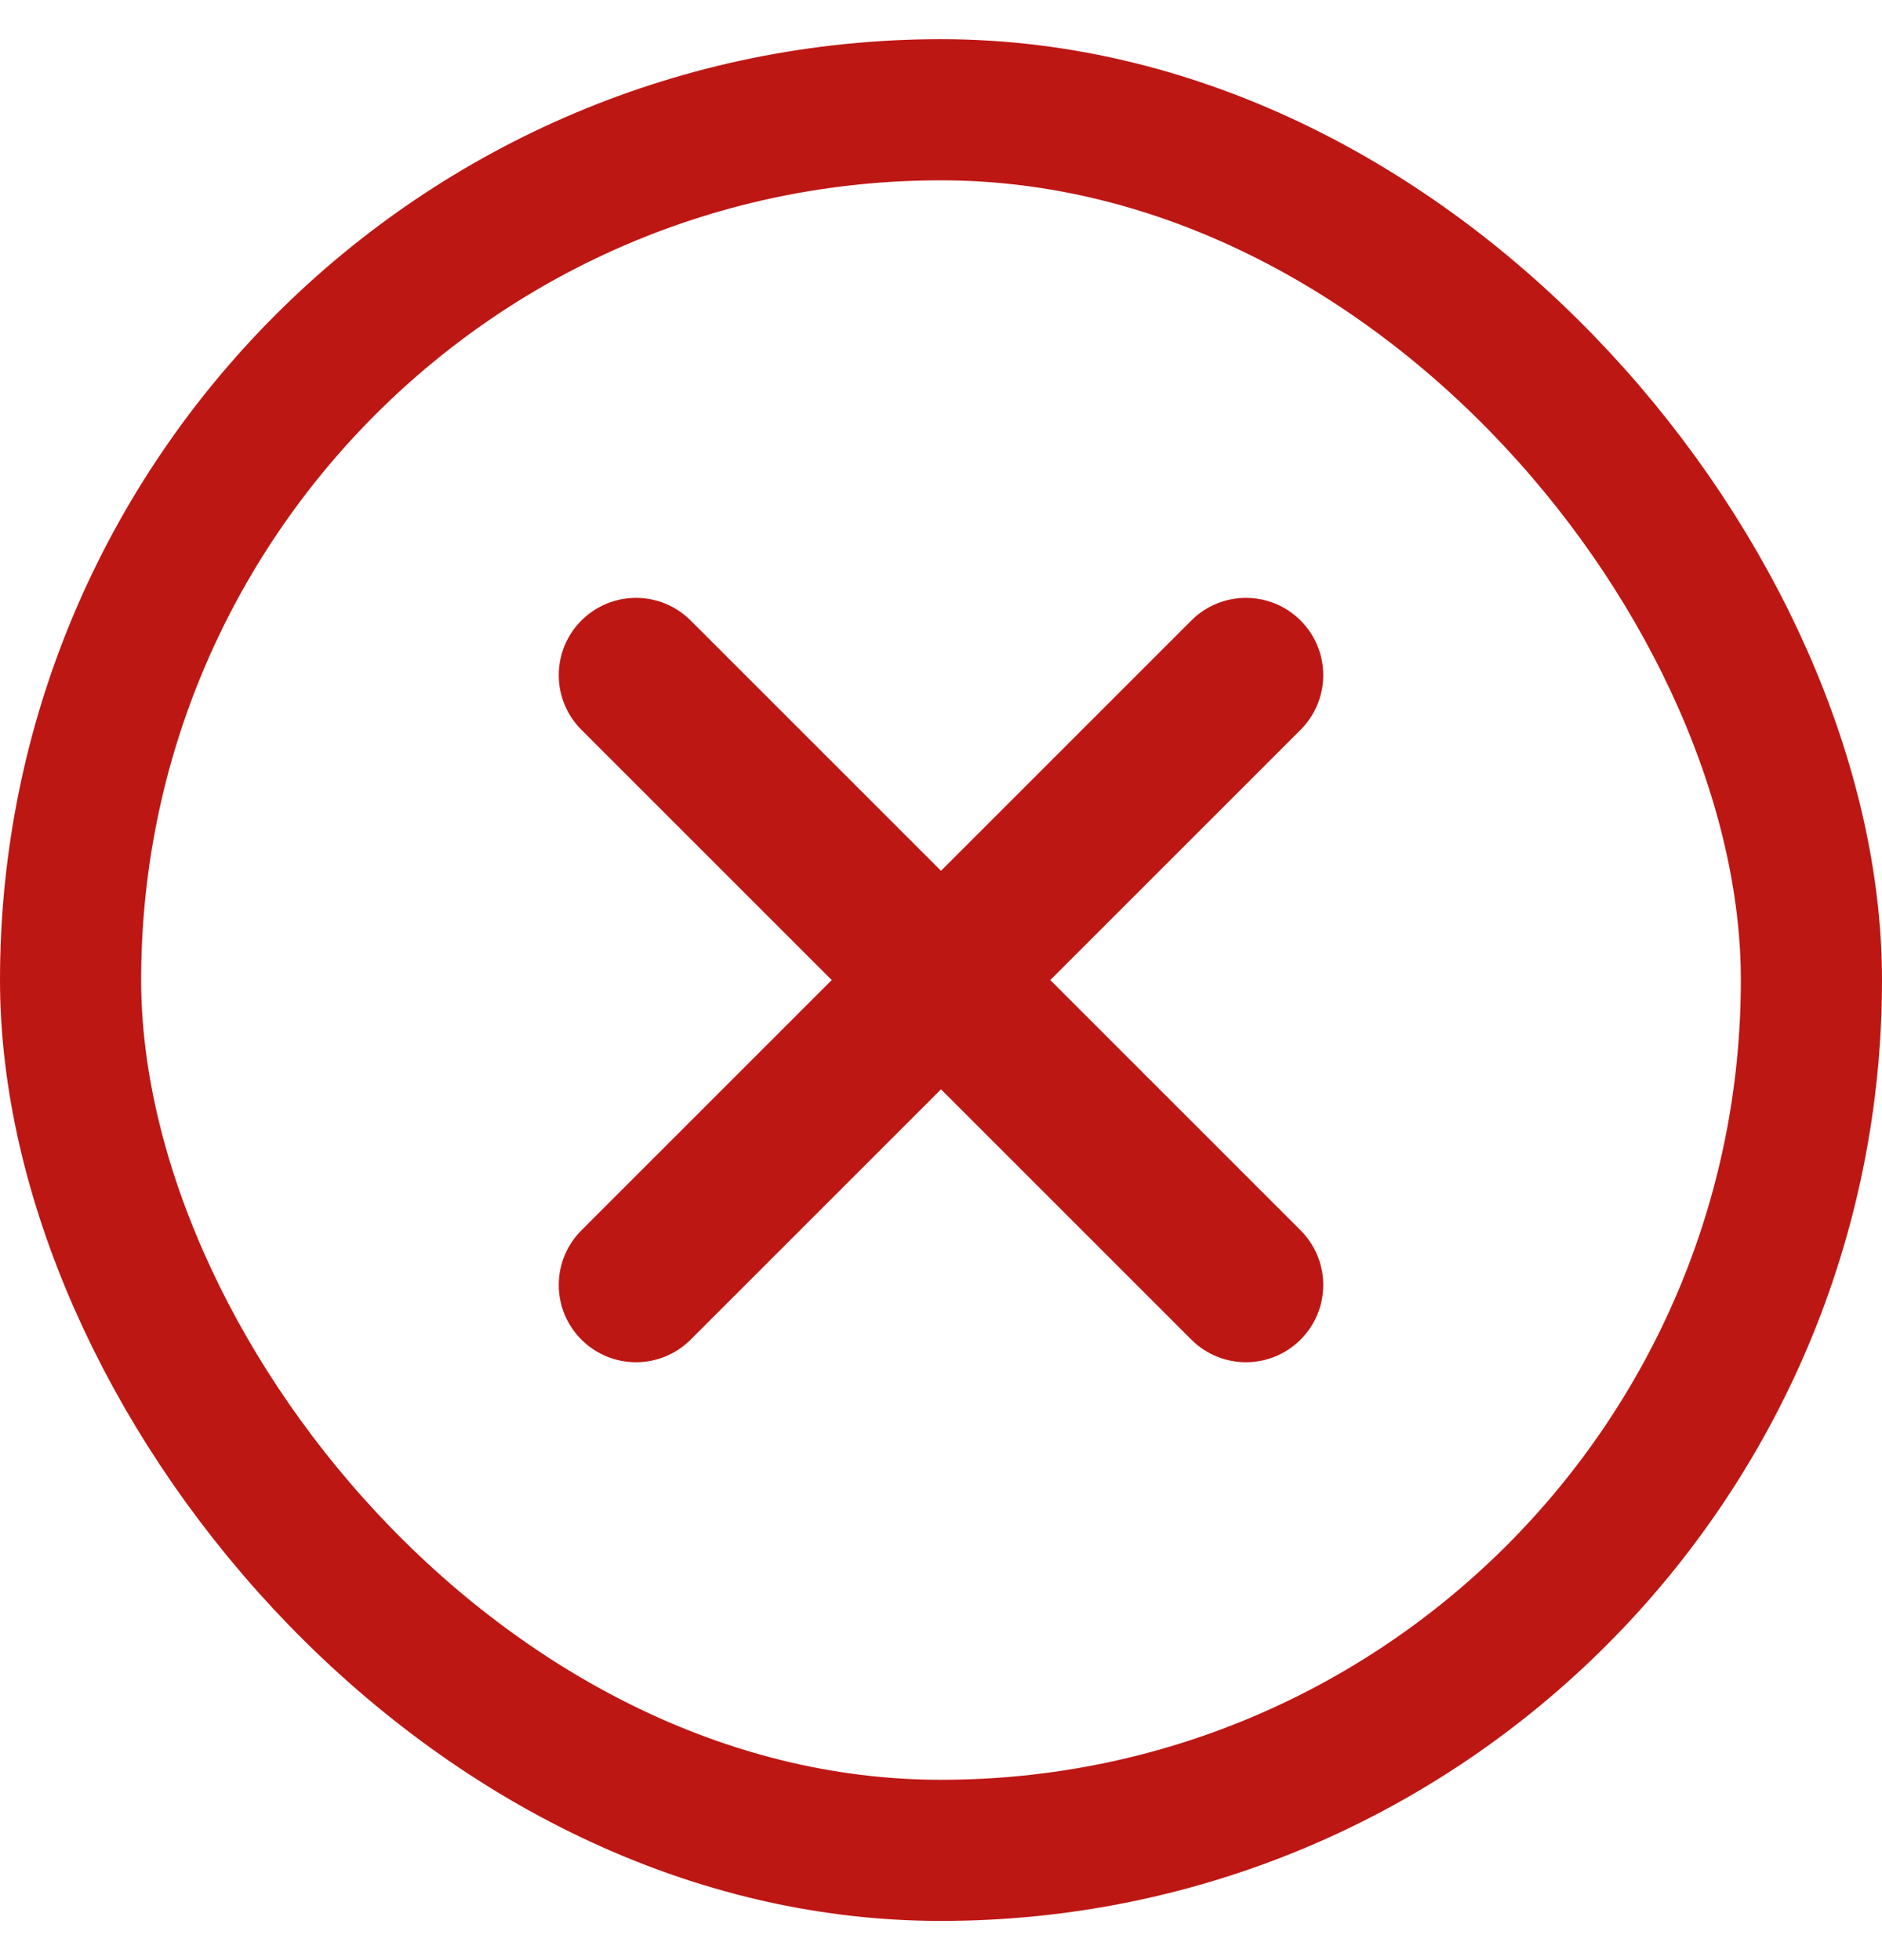 <svg width="24" height="25" viewBox="0 0 24 25" fill="none" xmlns="http://www.w3.org/2000/svg">
<rect x="0.9" y="1.4" width="22.2" height="22.2" rx="11.1" stroke="#BD1714" stroke-width="1.8"/>
<path d="M15.263 7.985L12 11.248L8.737 7.985C8.391 7.639 7.831 7.639 7.485 7.985C7.139 8.331 7.139 8.891 7.485 9.237L10.748 12.5L7.485 15.763C7.139 16.109 7.139 16.669 7.485 17.015C7.831 17.361 8.391 17.361 8.737 17.015L12 13.752L15.263 17.015C15.609 17.361 16.169 17.361 16.515 17.015C16.861 16.669 16.861 16.109 16.515 15.763L13.252 12.5L16.515 9.237C16.861 8.891 16.861 8.331 16.515 7.985C16.169 7.639 15.609 7.639 15.263 7.985Z" fill="#BD1714" stroke="#BD1714" stroke-width="0.2"/>
</svg>
